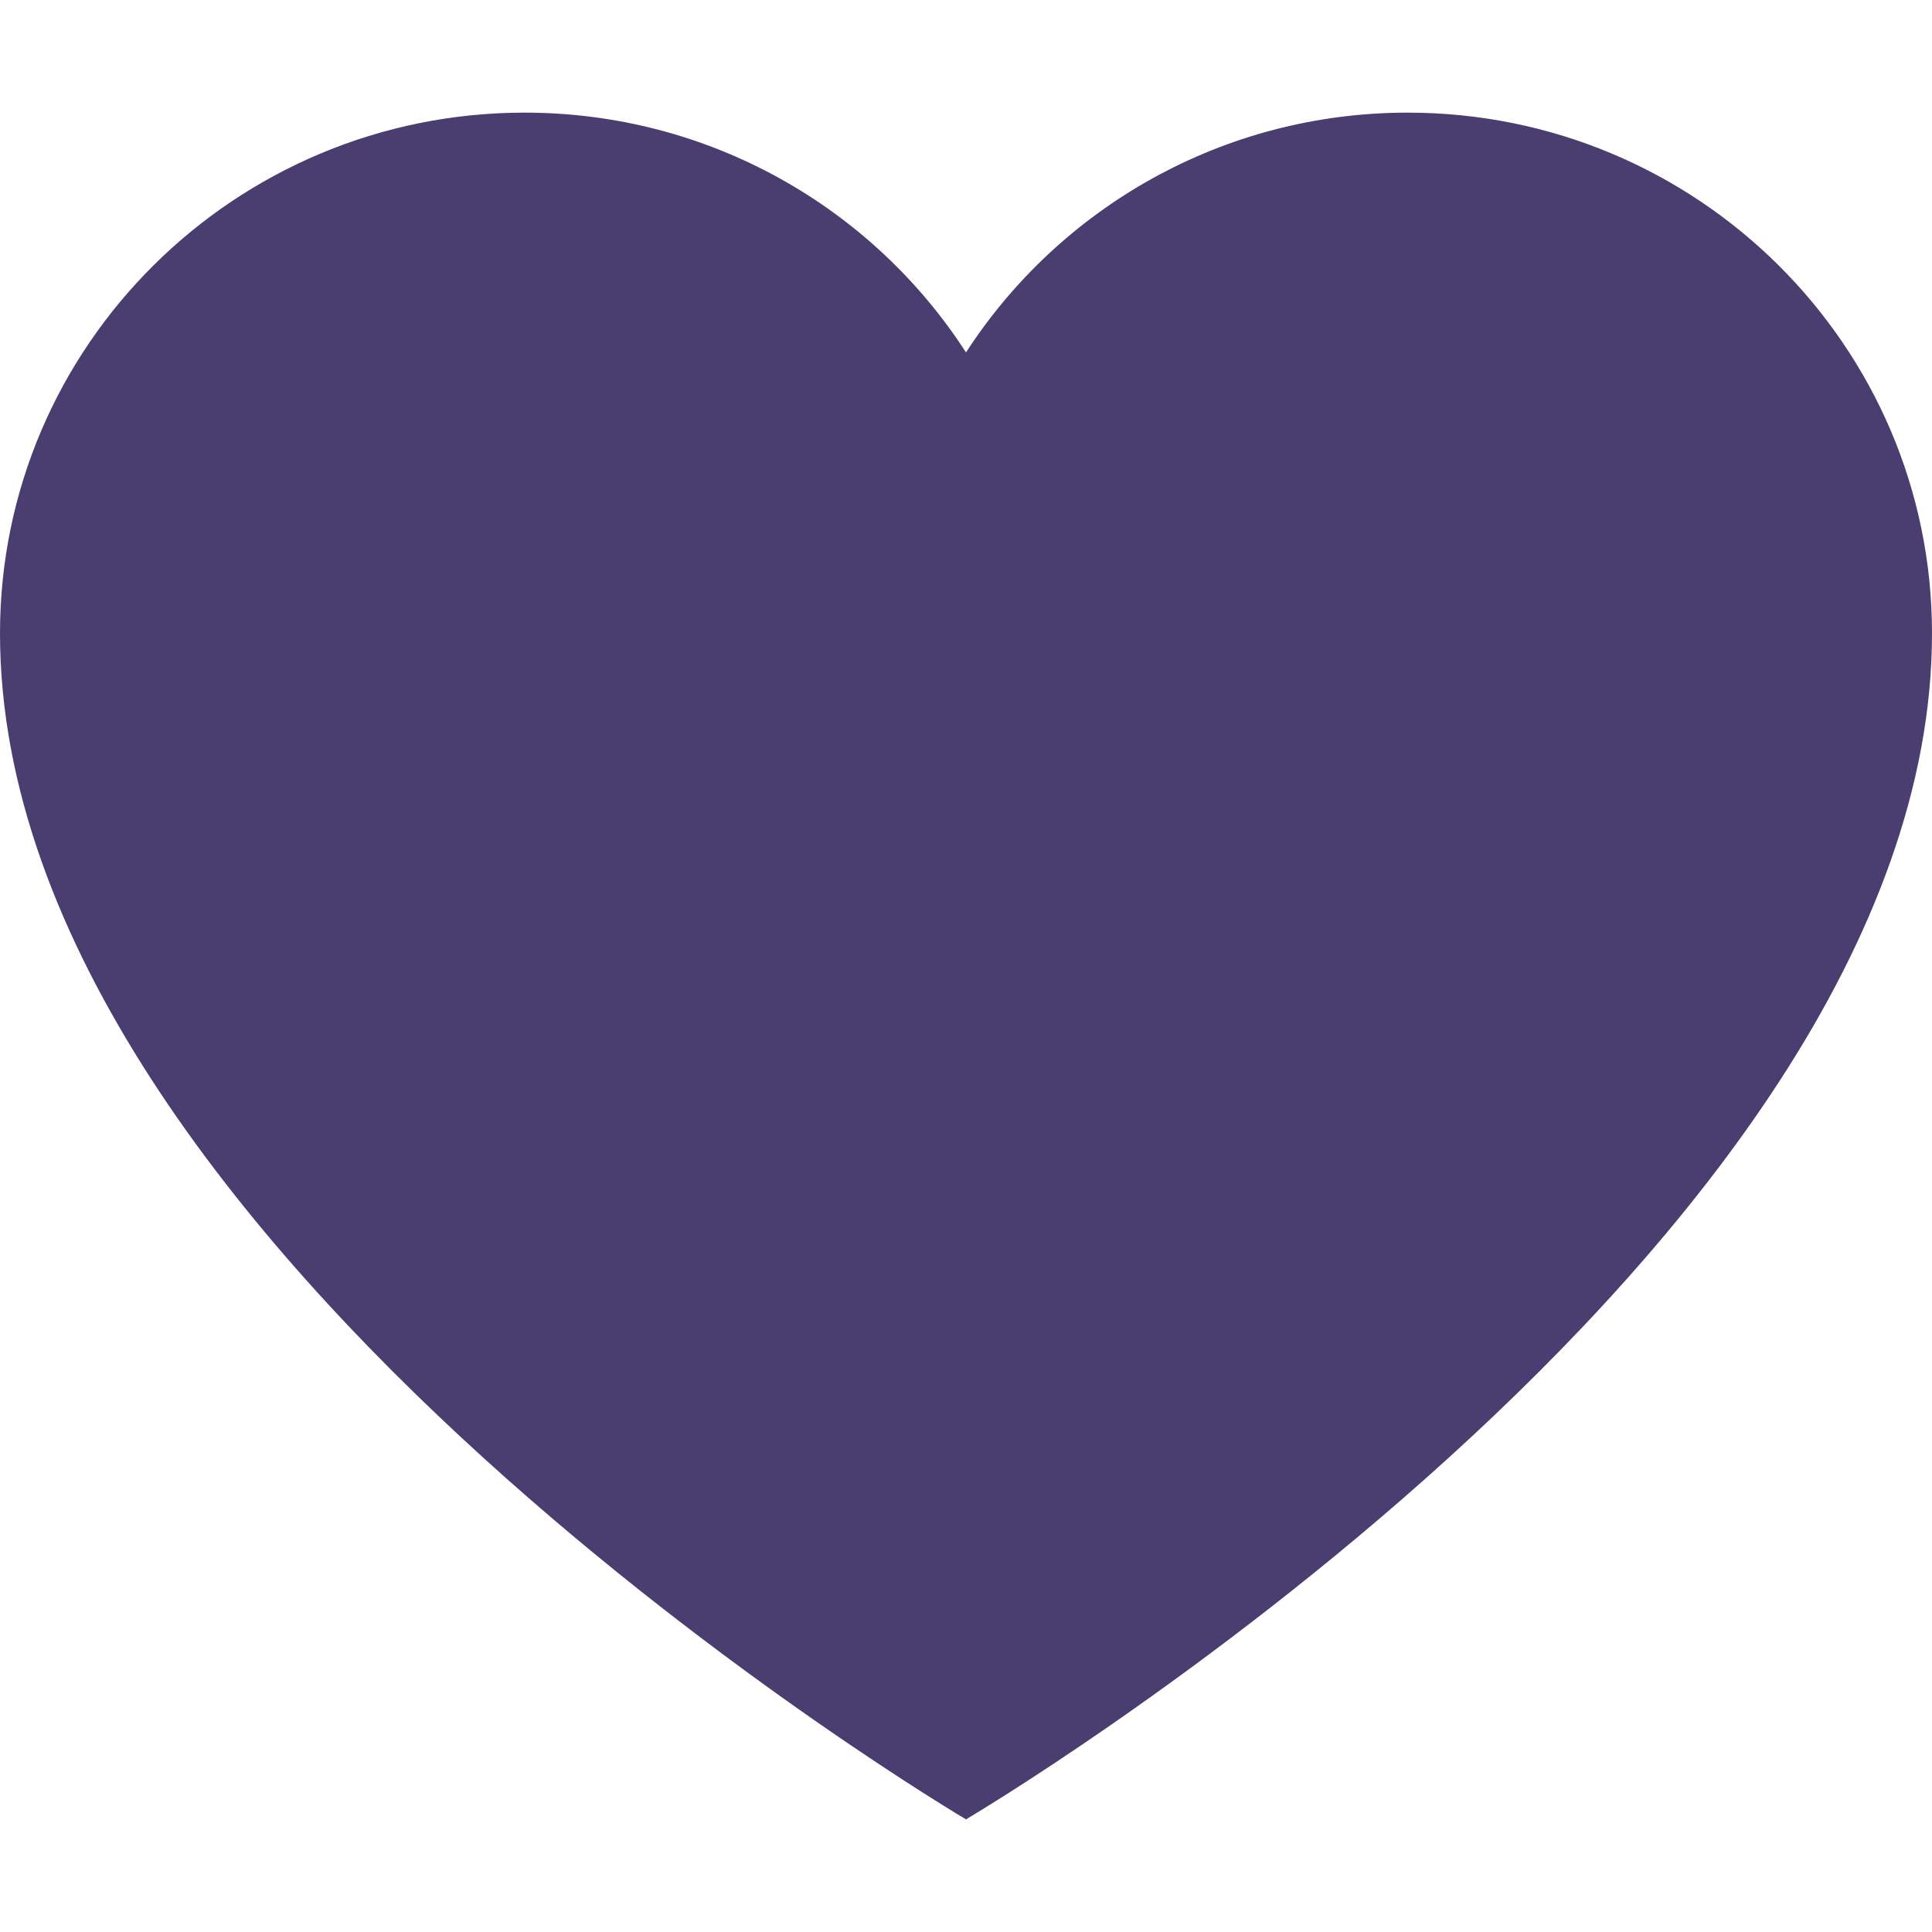 <?xml version="1.0" encoding="utf-8"?>
<!-- Generator: Adobe Illustrator 16.0.0, SVG Export Plug-In . SVG Version: 6.00 Build 0)  -->
<!DOCTYPE svg PUBLIC "-//W3C//DTD SVG 1.1//EN" "http://www.w3.org/Graphics/SVG/1.1/DTD/svg11.dtd">
<svg version="1.1" id="Layer_1" xmlns="http://www.w3.org/2000/svg" xmlns:xlink="http://www.w3.org/1999/xlink" x="0px" y="0px"
	 width="50px" height="50px" viewBox="0 0 50 50" enable-background="new 0 0 50 50" xml:space="preserve">
<path fill="#4A3D70" d="M50,16.391c0,15.95-25,30.694-25,30.694S0,32.34,0,16.391C0,8.95,6.082,2.915,13.575,2.915
	c4.796,0,9.016,2.474,11.425,6.206c2.415-3.731,6.635-6.206,11.431-6.206C43.924,2.915,50,8.95,50,16.391L50,16.391z"/>
</svg>
